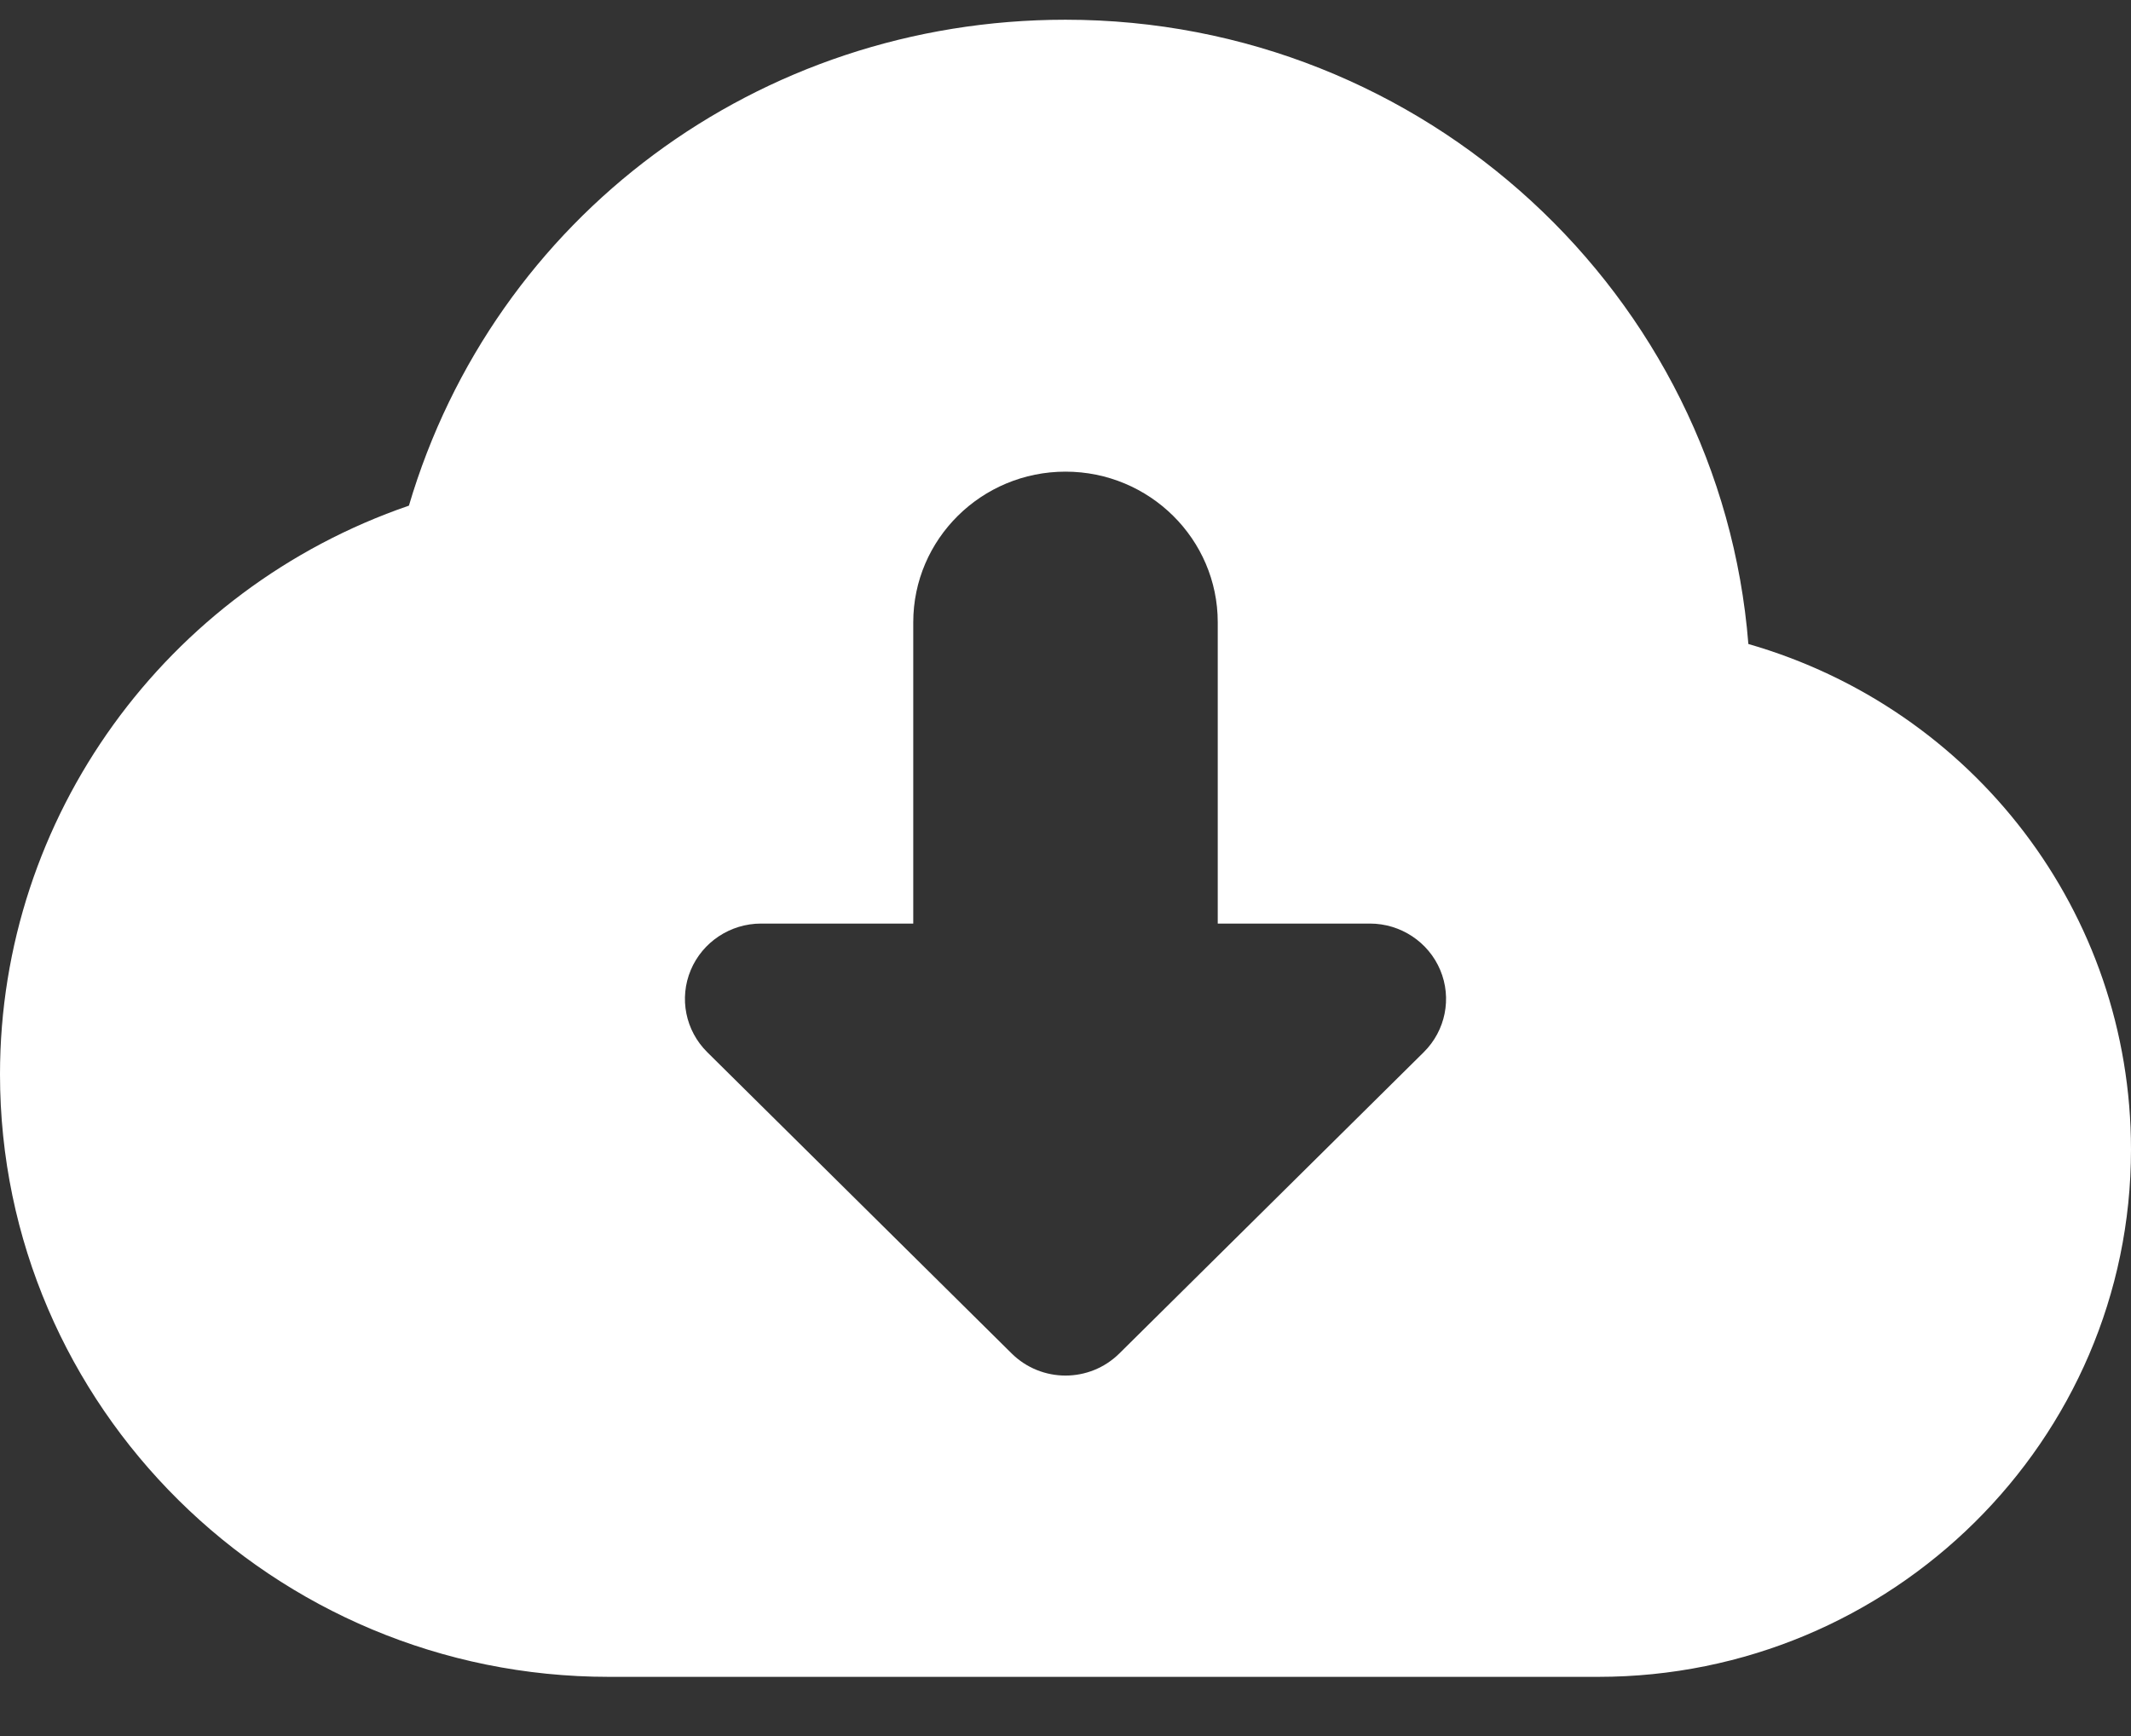 <svg width="27" height="22" viewBox="0 0 27 22" fill="none" xmlns="http://www.w3.org/2000/svg">
<rect x="0" y="0" width="27" height="22" fill="#333333" stroke="none"/>
<path d="M22.152 8.161C21.801 3.741 18.054 0.25 13.5 0.25C9.604 0.25 6.26 2.755 5.181 6.408C2.103 7.465 0 10.352 0 13.614C0 17.824 3.461 21.25 7.714 21.25H20.25C23.972 21.25 27 18.253 27 14.568C27 11.562 25.004 8.982 22.152 8.161ZM18.039 13.334L14.182 17.152C13.994 17.338 13.747 17.432 13.5 17.432C13.253 17.432 13.006 17.338 12.818 17.152L8.961 13.334C8.685 13.061 8.602 12.65 8.752 12.293C8.901 11.938 9.253 11.704 9.643 11.704H11.571V7.886C11.571 6.833 12.435 5.977 13.5 5.977C14.565 5.977 15.429 6.833 15.429 7.886V11.704H17.357C17.747 11.704 18.099 11.938 18.248 12.293C18.398 12.65 18.315 13.061 18.039 13.334Z" fill="white"/>
</svg>
